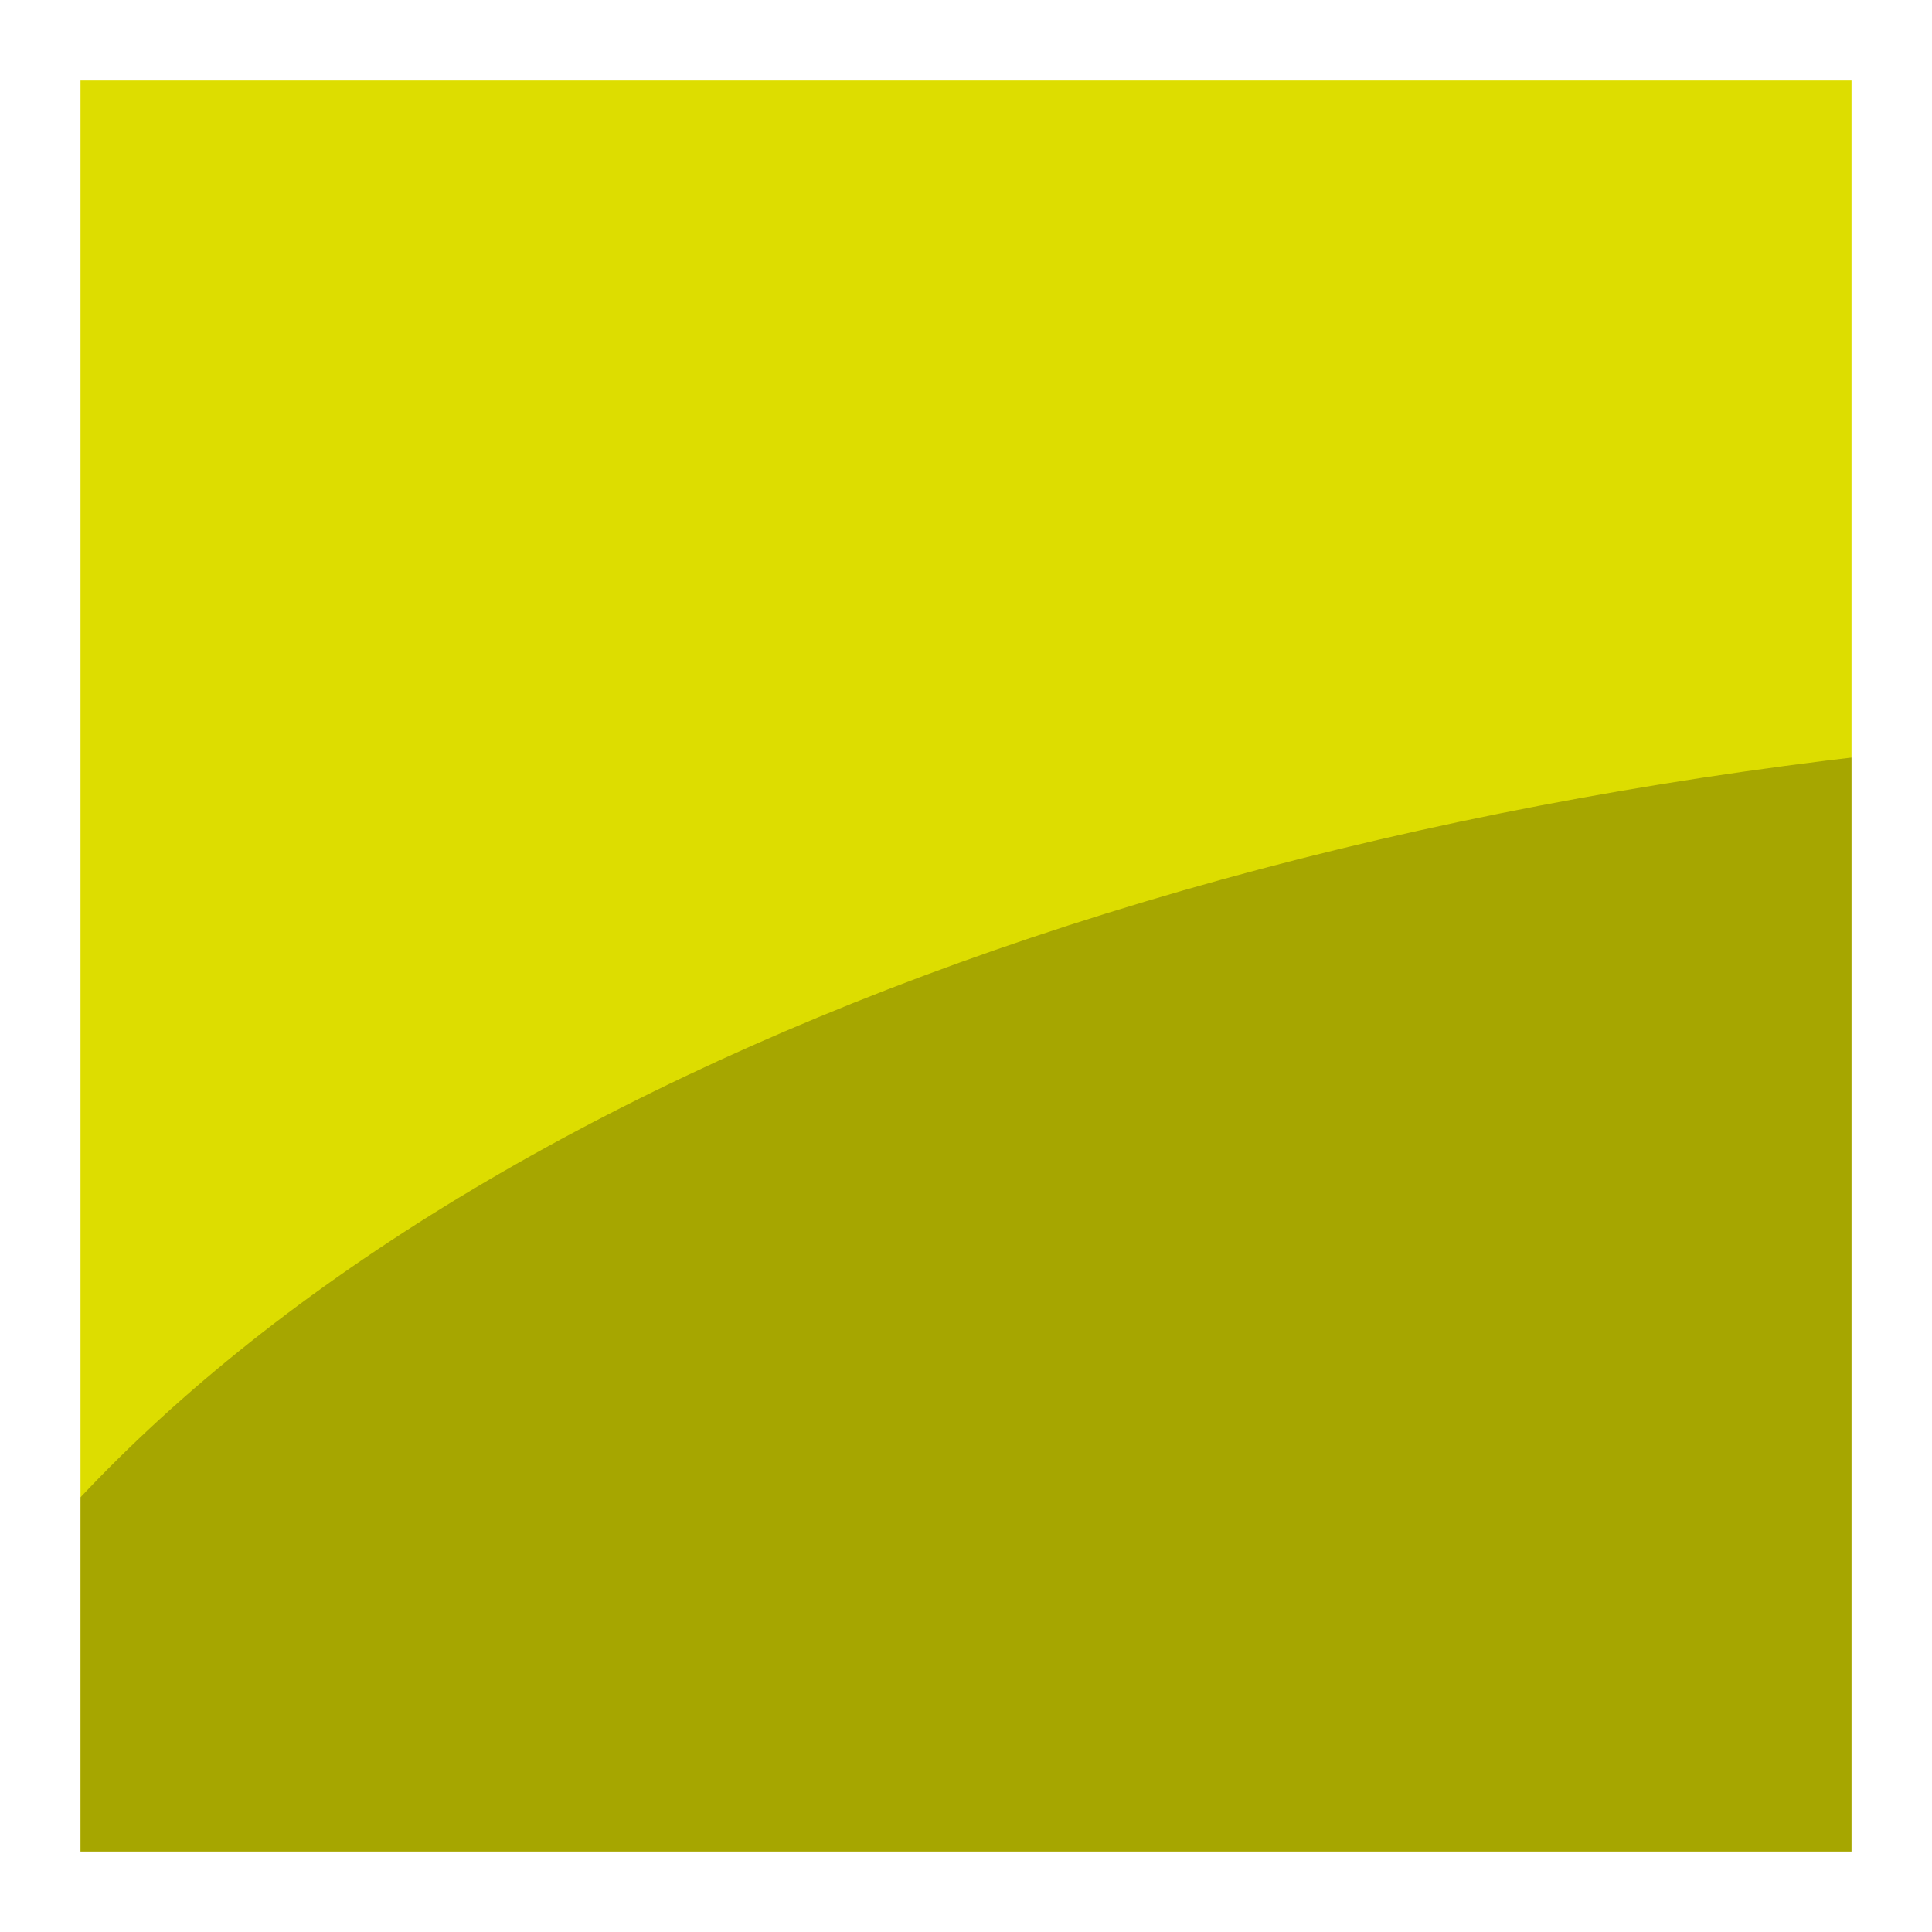 <?xml version="1.0" encoding="UTF-8" standalone="no"?>
<!-- Created with Inkscape (http://www.inkscape.org/) -->

<svg
   xmlns:dc="http://purl.org/dc/elements/1.1/"
   xmlns:cc="http://creativecommons.org/ns#"
   xmlns:rdf="http://www.w3.org/1999/02/22-rdf-syntax-ns#"
   xmlns:svg="http://www.w3.org/2000/svg"
   xmlns="http://www.w3.org/2000/svg"
   xmlns:sodipodi="http://sodipodi.sourceforge.net/DTD/sodipodi-0.dtd"
   xmlns:inkscape="http://www.inkscape.org/namespaces/inkscape"
   sodipodi:docname="color-yellow.svg"
   inkscape:version="0.91 r13725"
   sodipodi:version="0.32"
   id="svg11300"
   height="48px"
   width="48px"
   inkscape:output_extension="org.inkscape.output.svg.inkscape"
   version="1.1">
  <defs
     id="defs3">
    <clipPath
       clipPathUnits="userSpaceOnUse"
       id="clipPath4230">
      <rect
         style="display:inline;fill:#000000;fill-opacity:1;fill-rule:evenodd;stroke:none;stroke-width:1px;stroke-linecap:butt;stroke-linejoin:miter;stroke-opacity:1"
         id="rect4232"
         width="44"
         height="44"
         x="2"
         y="2" />
    </clipPath>
  </defs>
  <sodipodi:namedview
     stroke="#3465a4"
     inkscape:window-y="-8"
     inkscape:window-x="-8"
     inkscape:window-height="849"
     inkscape:window-width="1368"
     inkscape:showpageshadow="false"
     inkscape:document-units="px"
     inkscape:grid-bbox="true"
     showgrid="true"
     inkscape:current-layer="layer1"
     inkscape:cy="80.713333"
     inkscape:cx="-60.751211"
     inkscape:zoom="3.6203867"
     inkscape:pageshadow="2"
     inkscape:pageopacity="0.0"
     borderopacity="0.255"
     bordercolor="#666666"
     pagecolor="#ffffff"
     id="base"
     fill="#729fcf"
     inkscape:window-maximized="1"
     inkscape:snap-intersection-paths="false"
     inkscape:object-nodes="true"
     inkscape:snap-bbox="true"
     inkscape:snap-bbox-midpoints="true">
    <inkscape:grid
       type="xygrid"
       id="grid3407" />
  </sodipodi:namedview>
  <g
     inkscape:groupmode="layer"
     inkscape:label="Layer 1"
     id="layer1"
     style="display:inline">
    <rect
       style="fill:#dddd00;fill-opacity:1;fill-rule:evenodd;stroke:none;stroke-width:1px;stroke-linecap:butt;stroke-linejoin:miter;stroke-opacity:1"
       id="rect3410"
       width="44"
       height="44"
       x="2"
       y="2" />
    <ellipse
       style="fill:#000000;fill-opacity:0.251;stroke:none"
       id="path4212"
       cx="60"
       cy="53"
       rx="65"
       ry="35"
       clip-path="url(#clipPath4230)" />
  </g>
</svg>

